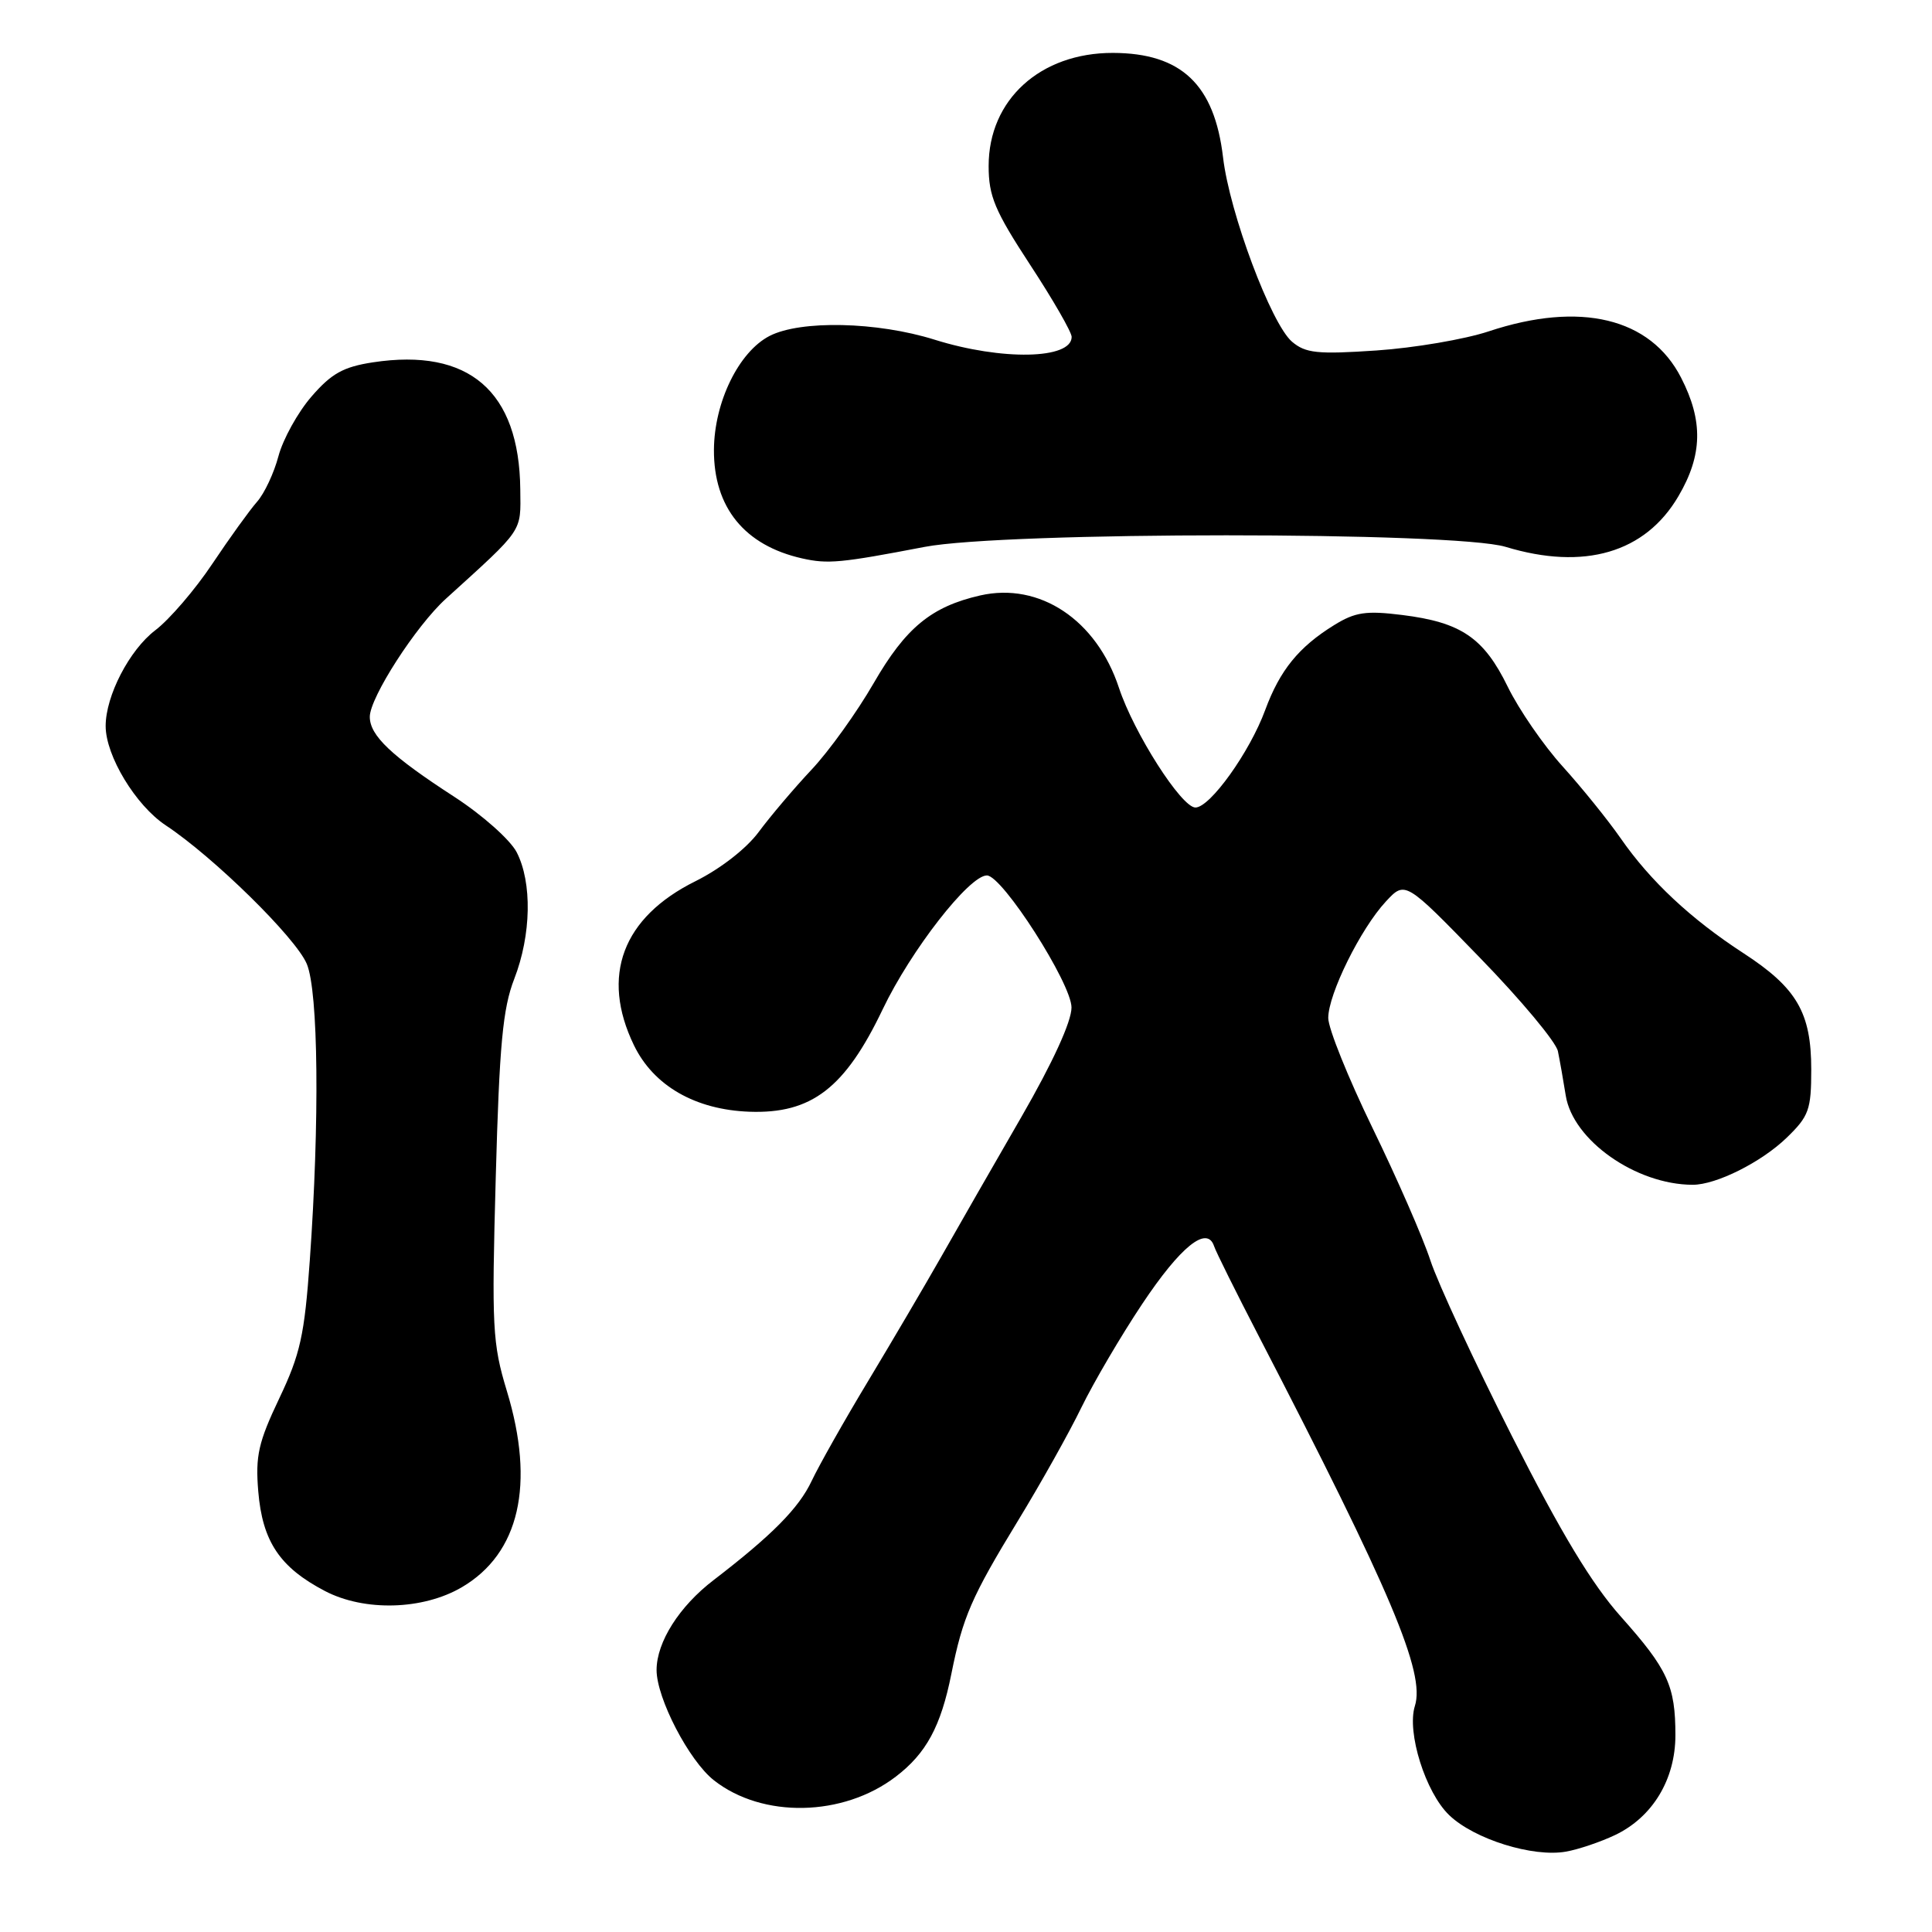 <?xml version="1.0" encoding="UTF-8" standalone="no"?>
<!DOCTYPE svg PUBLIC "-//W3C//DTD SVG 1.1//EN" "http://www.w3.org/Graphics/SVG/1.1/DTD/svg11.dtd" >
<svg xmlns="http://www.w3.org/2000/svg" xmlns:xlink="http://www.w3.org/1999/xlink" version="1.1" viewBox="0 0 256 256">
 <g >
 <path fill="currentColor"
d=" M 213.99 243.16 C 218.97 240.79 222.00 235.79 222.00 229.92 C 222.00 223.38 220.99 221.19 214.78 214.22 C 210.94 209.92 206.86 203.16 200.37 190.35 C 195.40 180.53 190.52 170.02 189.53 167.00 C 188.54 163.97 185.09 156.08 181.86 149.45 C 178.64 142.82 176.00 136.27 176.00 134.89 C 176.00 131.73 180.28 123.07 183.63 119.46 C 186.19 116.70 186.19 116.70 196.08 126.89 C 201.53 132.49 206.19 138.08 206.43 139.29 C 206.68 140.51 207.15 143.15 207.47 145.17 C 208.42 151.10 216.77 156.97 224.28 156.99 C 227.40 157.00 233.39 154.00 236.75 150.75 C 239.69 147.90 240.00 147.05 240.00 141.71 C 240.00 134.18 238.09 130.90 231.00 126.29 C 224.06 121.78 218.67 116.74 214.74 111.07 C 213.05 108.64 209.59 104.36 207.07 101.57 C 204.54 98.78 201.26 94.02 199.78 90.99 C 196.61 84.50 193.60 82.46 185.80 81.49 C 181.00 80.89 179.56 81.11 176.78 82.83 C 172.09 85.73 169.59 88.81 167.65 94.07 C 165.60 99.66 160.34 107.00 158.40 107.00 C 156.55 107.00 150.25 97.13 148.27 91.15 C 145.30 82.13 137.75 77.11 129.88 78.90 C 123.40 80.38 120.01 83.18 115.78 90.50 C 113.56 94.35 109.85 99.53 107.52 102.00 C 105.20 104.47 102.06 108.18 100.54 110.23 C 98.92 112.43 95.47 115.11 92.18 116.75 C 82.48 121.55 79.56 129.32 84.00 138.50 C 86.60 143.87 92.13 147.05 99.31 147.31 C 107.53 147.60 111.97 144.19 116.97 133.72 C 120.70 125.92 128.42 116.00 130.77 116.00 C 132.81 116.00 141.98 130.32 141.98 133.50 C 141.98 135.38 139.49 140.80 135.34 148.00 C 131.69 154.32 126.91 162.65 124.73 166.50 C 122.54 170.35 118.17 177.78 115.03 183.00 C 111.88 188.22 108.52 194.18 107.55 196.23 C 105.85 199.84 102.29 203.43 94.57 209.36 C 90.00 212.85 87.01 217.58 87.00 221.28 C 87.00 225.02 91.30 233.31 94.60 235.90 C 101.03 240.96 111.71 240.75 118.69 235.42 C 122.73 232.34 124.67 228.76 126.06 221.80 C 127.58 214.24 128.72 211.62 134.89 201.50 C 137.91 196.55 141.69 189.80 143.29 186.50 C 144.90 183.20 148.52 177.02 151.35 172.78 C 156.43 165.16 159.94 162.33 160.87 165.12 C 161.12 165.88 163.78 171.22 166.77 177.00 C 184.36 210.97 188.87 221.67 187.48 226.05 C 186.38 229.53 188.89 237.52 192.03 240.52 C 195.34 243.70 203.12 246.13 207.50 245.35 C 209.15 245.06 212.07 244.07 213.99 243.16 Z  M 61.19 210.32 C 68.83 205.84 70.93 196.70 67.16 184.31 C 65.25 178.01 65.14 175.87 65.69 156.00 C 66.17 138.43 66.62 133.63 68.14 129.71 C 70.40 123.89 70.53 116.93 68.46 112.92 C 67.60 111.27 63.91 107.99 60.21 105.59 C 51.86 100.18 49.00 97.47 49.00 94.98 C 49.00 92.43 55.12 82.93 59.08 79.34 C 69.46 69.92 69.00 70.59 68.94 64.85 C 68.81 51.83 62.14 46.08 49.42 48.01 C 45.49 48.61 43.92 49.49 41.27 52.55 C 39.46 54.64 37.50 58.19 36.90 60.43 C 36.31 62.67 35.03 65.40 34.05 66.50 C 33.08 67.60 30.42 71.29 28.14 74.70 C 25.86 78.12 22.46 82.08 20.58 83.51 C 17.15 86.12 14.00 92.20 14.00 96.20 C 14.00 100.15 17.98 106.72 21.96 109.36 C 28.31 113.56 39.20 124.26 40.65 127.72 C 42.19 131.38 42.36 148.61 41.05 167.00 C 40.35 176.91 39.79 179.44 37.00 185.30 C 34.24 191.10 33.83 192.92 34.22 197.60 C 34.77 204.25 37.07 207.69 43.06 210.82 C 48.29 213.55 56.03 213.34 61.19 210.32 Z  M 122.50 72.47 C 133.18 70.42 192.76 70.42 199.50 72.46 C 209.91 75.62 218.01 73.25 222.40 65.75 C 225.60 60.31 225.70 55.78 222.75 50.04 C 218.69 42.12 209.39 39.88 197.25 43.91 C 194.09 44.96 187.40 46.10 182.39 46.44 C 174.55 46.97 173.00 46.80 171.20 45.28 C 168.43 42.91 162.92 28.21 162.06 20.85 C 160.92 11.20 156.53 7.04 147.48 7.01 C 137.85 6.99 131.00 13.21 131.00 21.99 C 131.00 25.99 131.81 27.92 136.50 35.09 C 139.53 39.71 142.00 44.01 142.00 44.64 C 142.00 47.62 132.74 47.80 123.84 45.01 C 116.22 42.62 106.07 42.40 101.96 44.52 C 97.89 46.63 94.64 53.28 94.60 59.60 C 94.56 67.23 98.65 72.27 106.28 73.99 C 109.70 74.76 111.39 74.60 122.50 72.47 Z "/>
</g>
</svg>